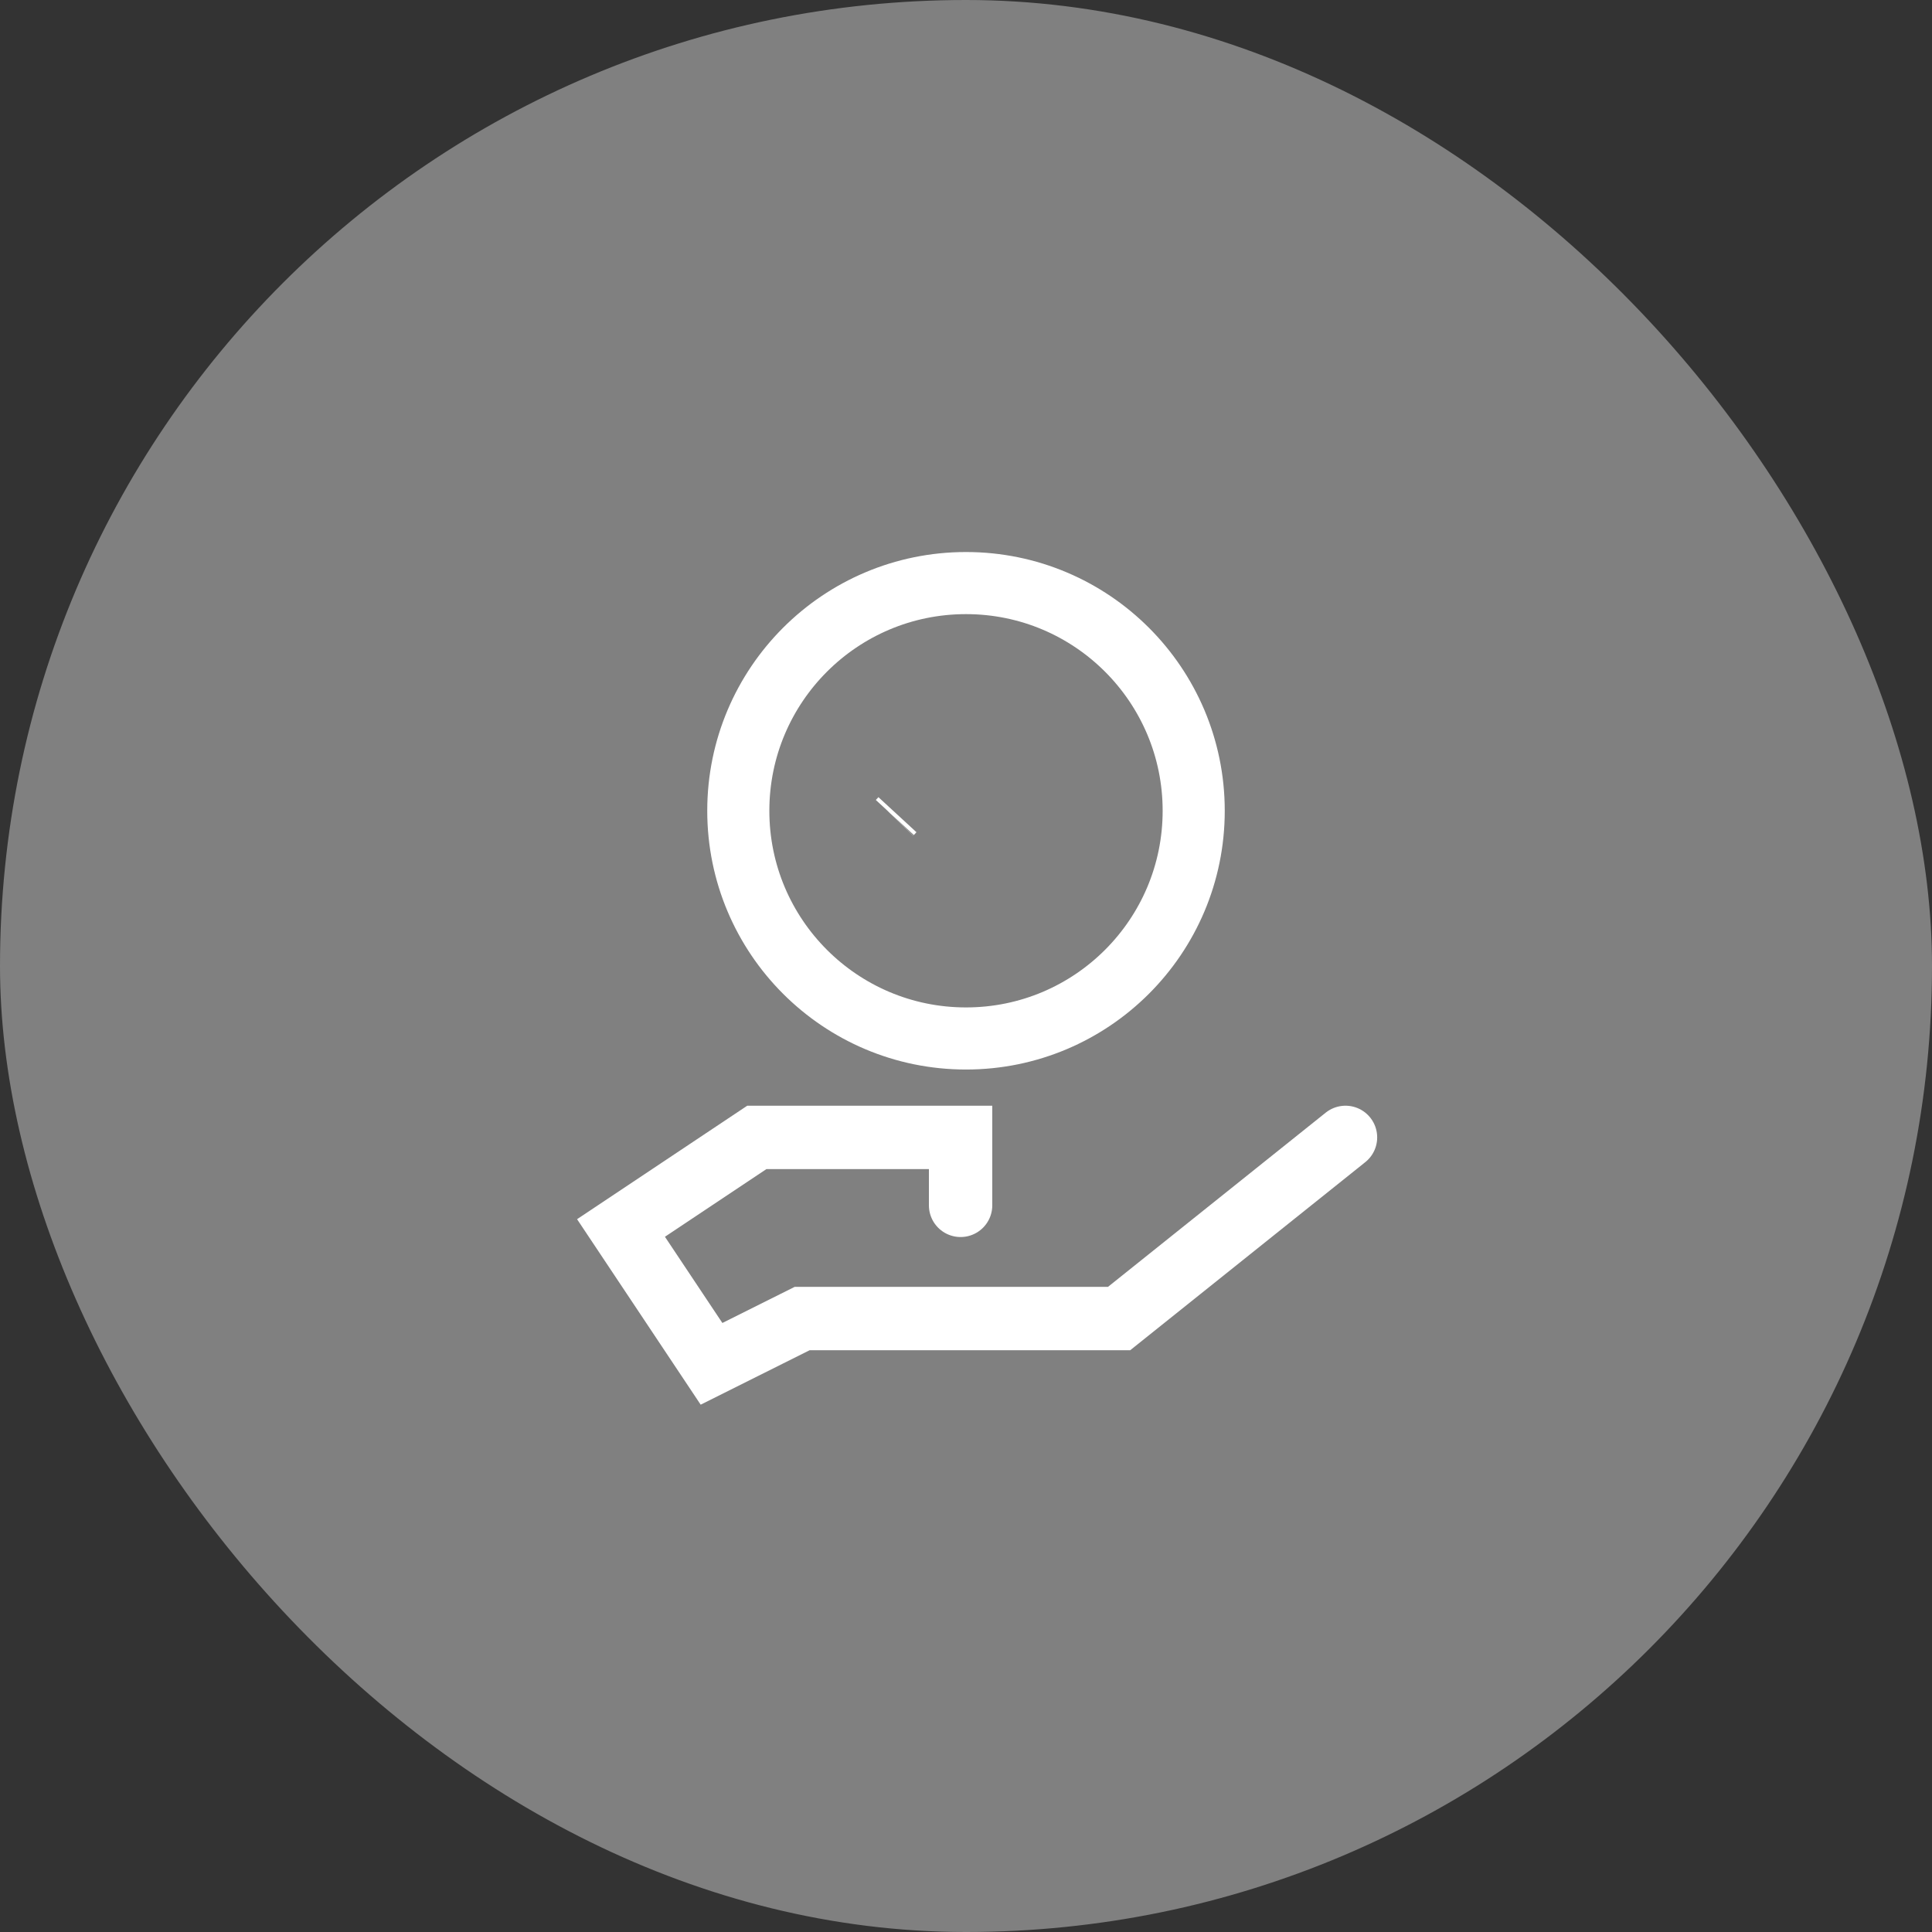 <svg width="35" height="35" viewBox="0 0 35 35" fill="none" xmlns="http://www.w3.org/2000/svg">
<rect x="0" y="0" width="35" height="35" fill="#333333" stroke="none"/>
<rect width="35" height="35" rx="17.5" fill="gray"/>
<path d="M17.402 21.836V20.605H13.711L11.25 22.246L12.89 24.707L14.531 23.887H20.273L24.375 20.605" stroke="white" stroke-width="1.148" stroke-linecap="round"/>
<path d="M16.211 14.81L16.258 14.759M16.211 14.81L16.258 14.759M16.211 14.81L16.258 14.759M16.211 14.81L16.258 14.759M16.209 14.812L16.207 14.814L16.209 14.812ZM16.209 14.812L16.209 14.812L16.209 14.812ZM18.836 14.86C18.836 14.86 18.836 14.86 18.836 14.86L18.836 14.86ZM16.211 14.81L16.211 14.81L16.211 14.81Z" fill="white" stroke="white" stroke-width="0.937"/>
<circle cx="17.5" cy="14.688" r="4.125" stroke="white" stroke-width="1.125"/>
</svg>
